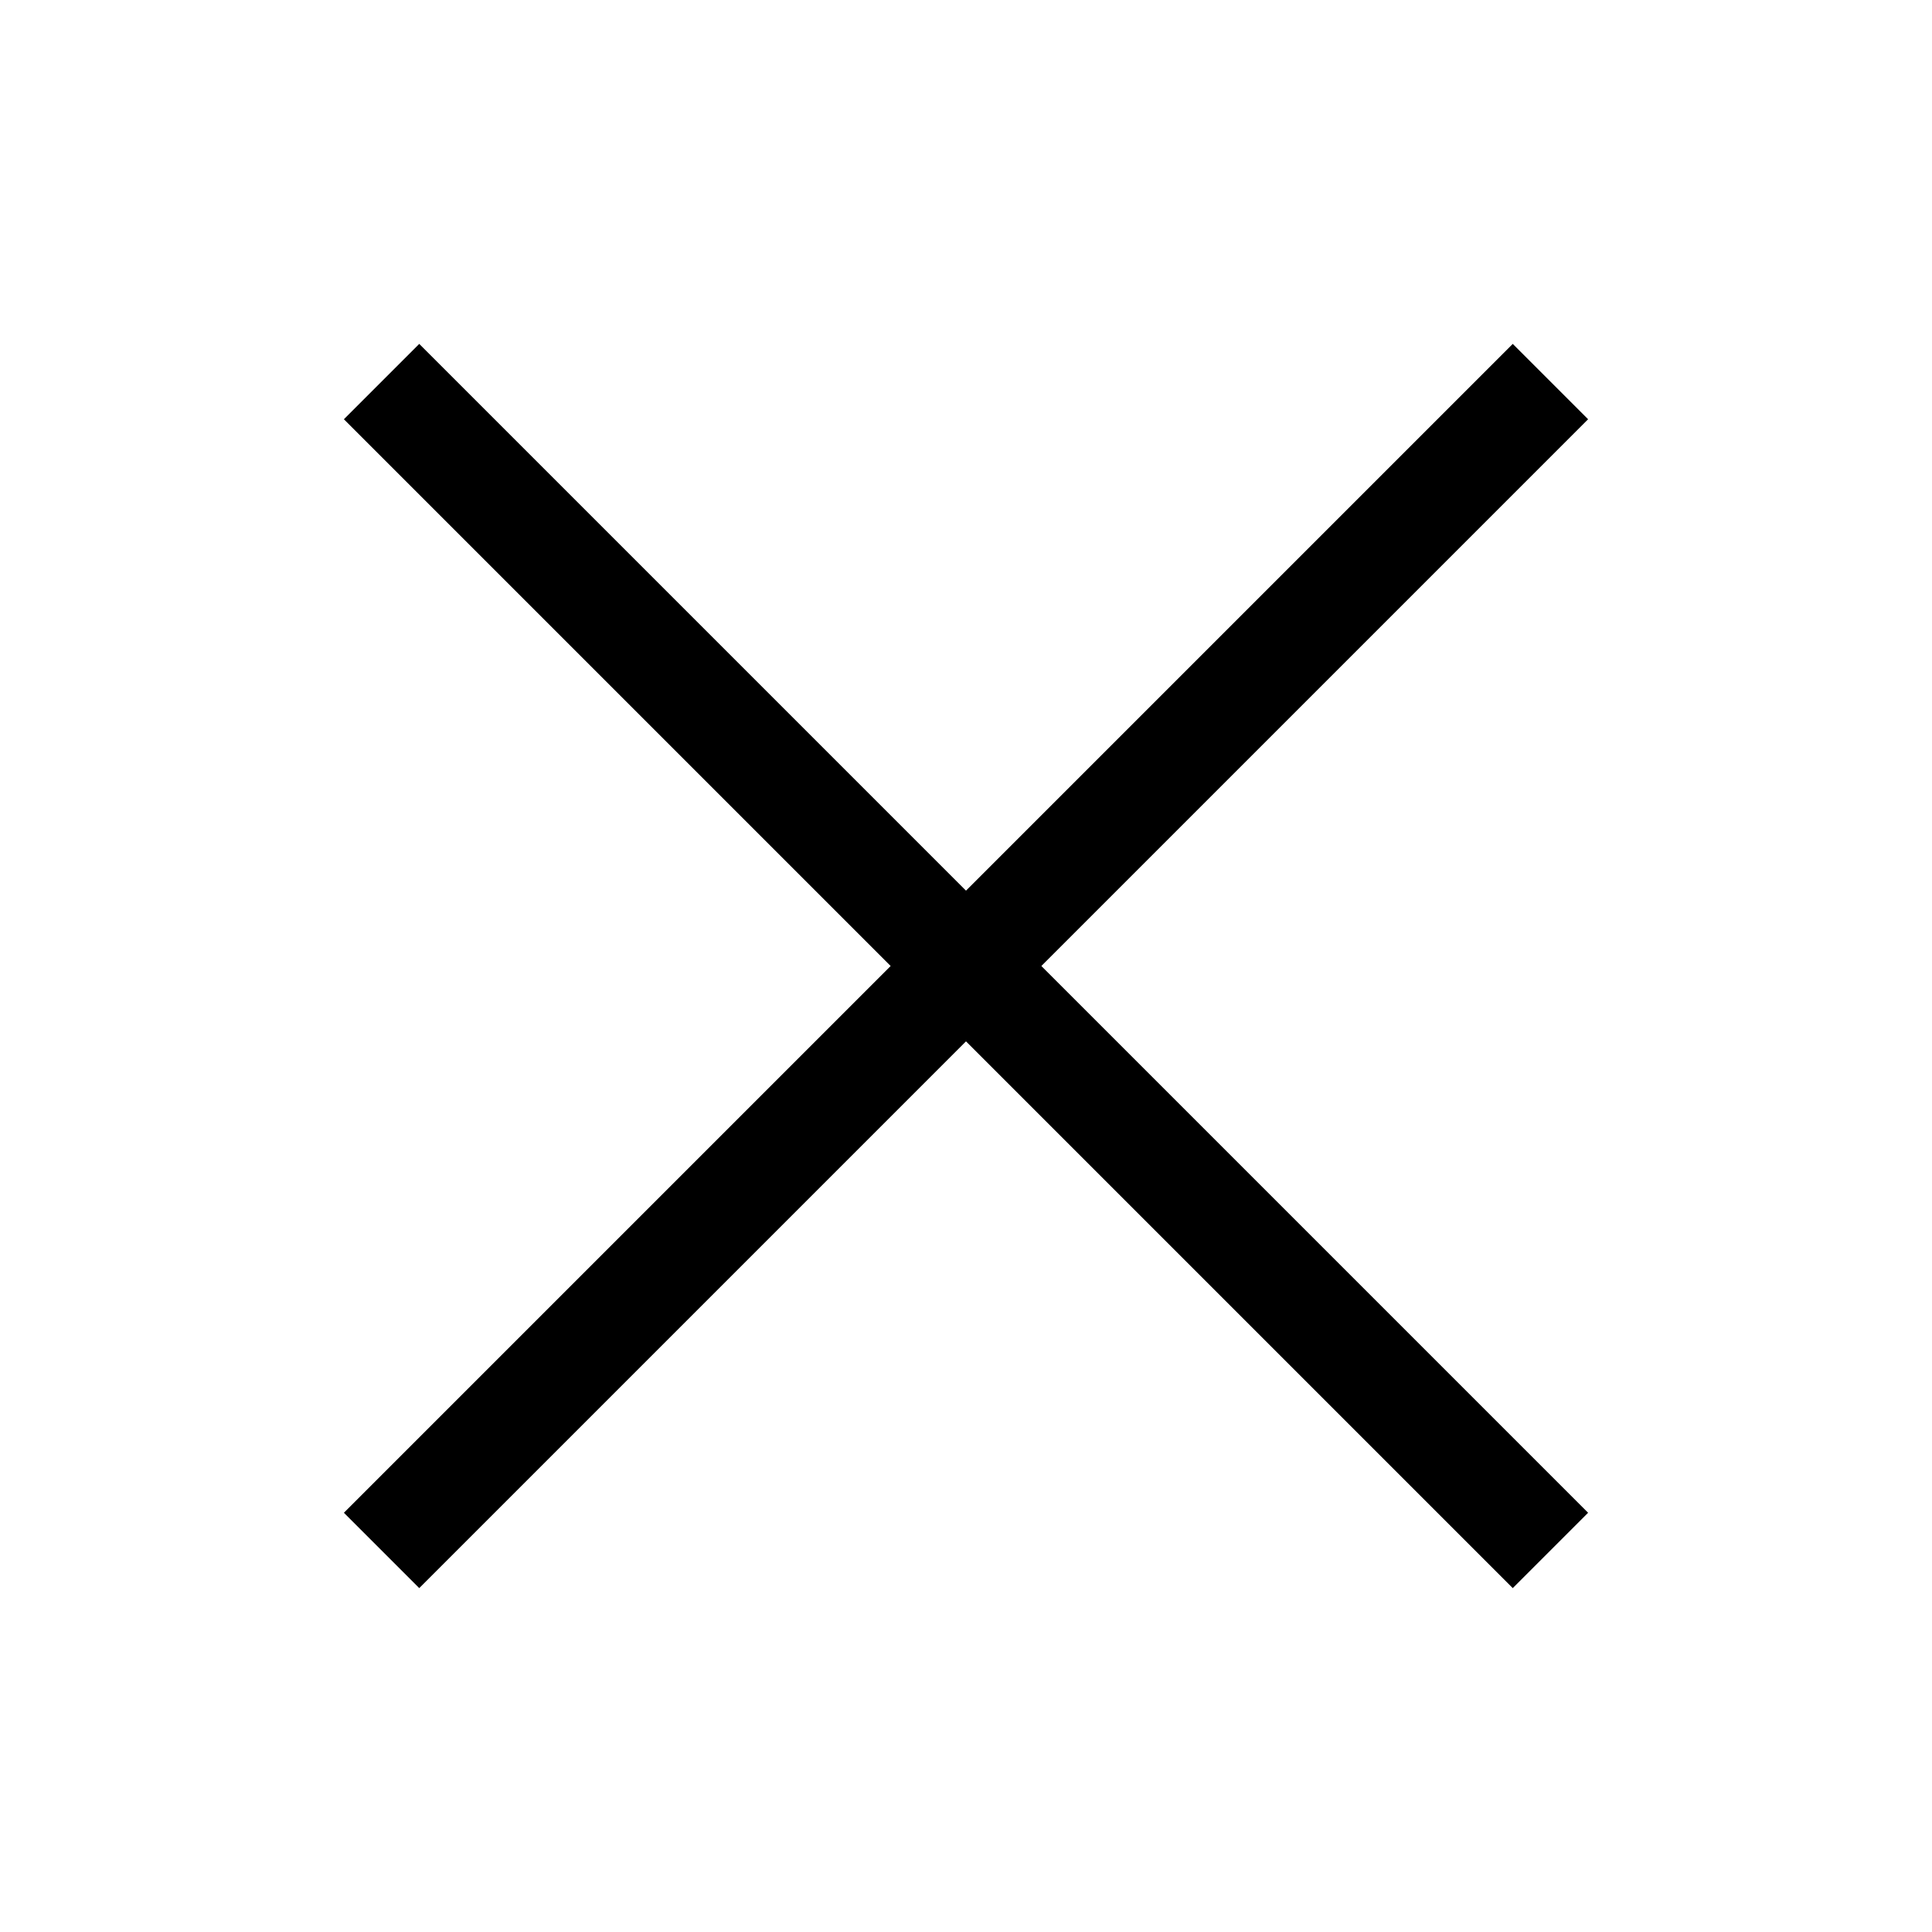 <svg xmlns="http://www.w3.org/2000/svg" width="512" height="512" viewBox="0 0 512 512"><title/><path d="M111.104 91.136L256 236.032 400.896 91.136l19.968 19.968L275.968 256l144.896 144.896-19.968 19.968L256 275.968 111.104 420.864l-19.968-19.968L236.032 256 91.136 111.104l19.968-19.968z"/></svg>